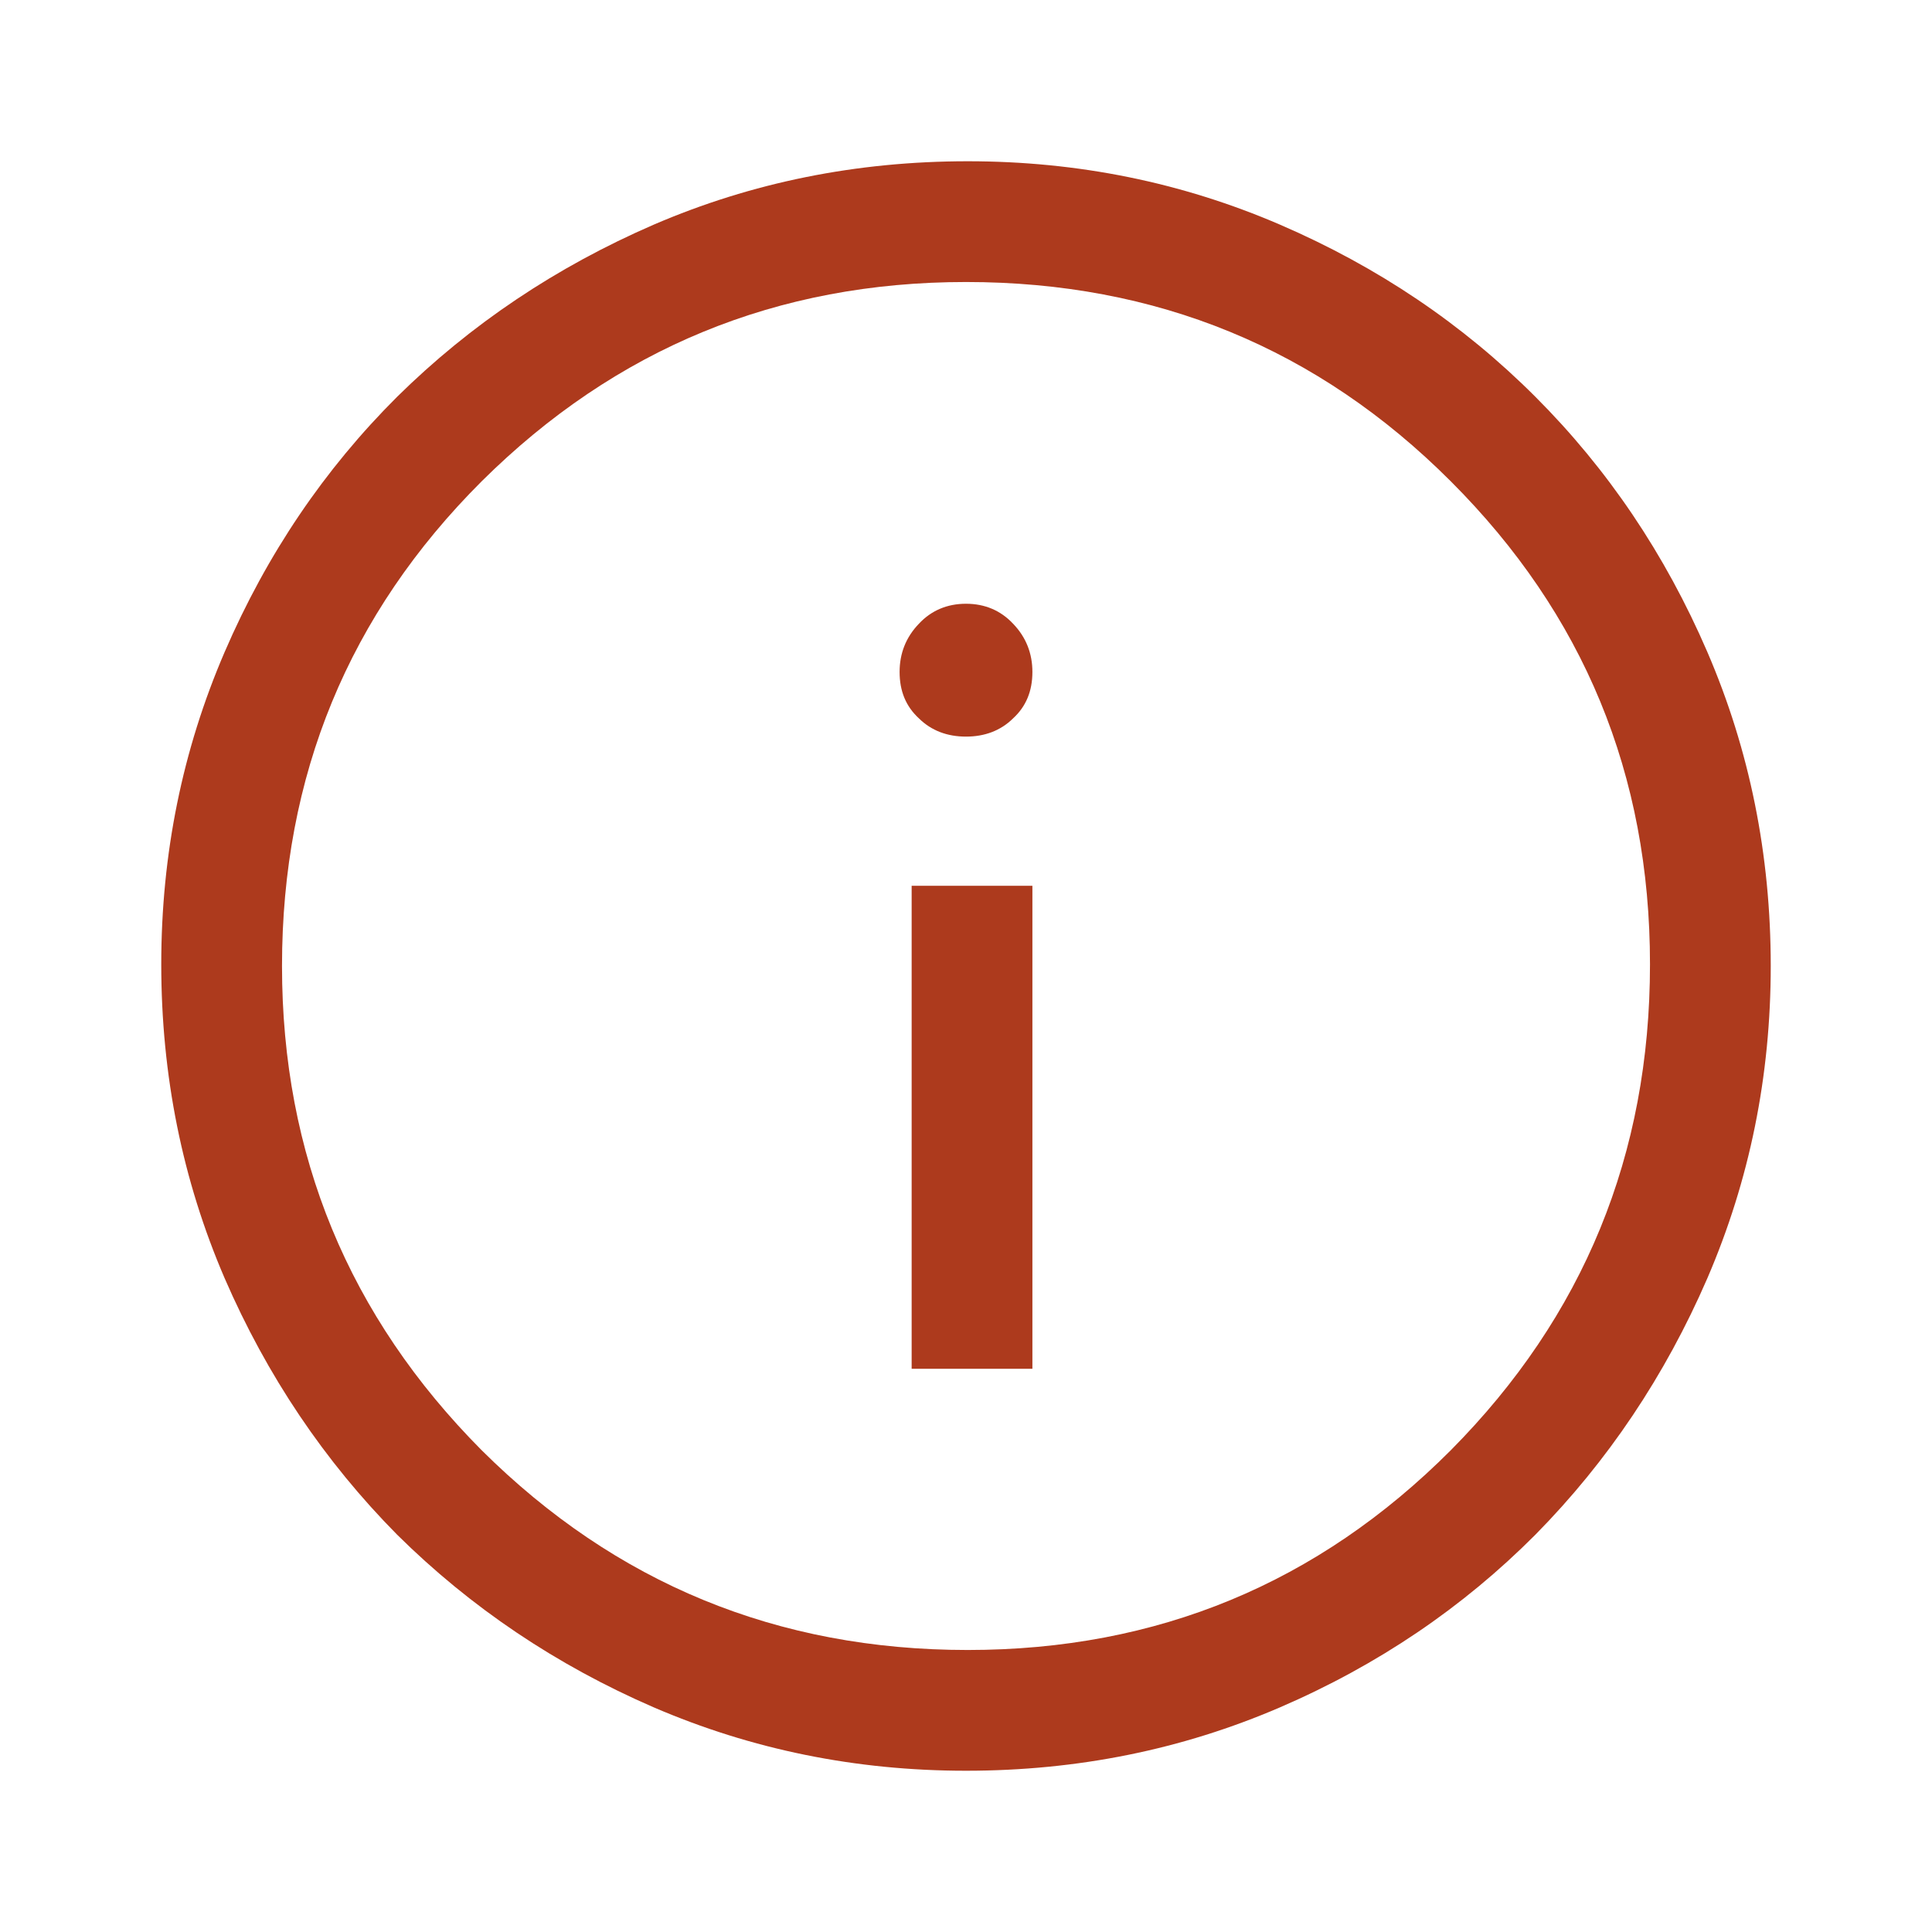 <?xml version="1.0" encoding="UTF-8"?>
<svg xmlns="http://www.w3.org/2000/svg" xmlns:xlink="http://www.w3.org/1999/xlink" width="30px" height="30px" viewBox="0 0 30 30" version="1.1">
<g id="surface1">
<path style=" stroke:none;fill-rule:nonzero;fill:rgb(67.843%,22.745%,11.373%);fill-opacity:1;" d="M 14.156 21.254 L 16.031 21.254 L 16.031 13.754 L 14.156 13.754 Z M 15 11.438 C 15.293 11.438 15.539 11.344 15.73 11.156 C 15.934 10.969 16.031 10.73 16.031 10.434 C 16.031 10.148 15.934 9.895 15.73 9.684 C 15.539 9.48 15.293 9.375 15 9.375 C 14.707 9.375 14.461 9.48 14.27 9.684 C 14.066 9.895 13.969 10.148 13.969 10.434 C 13.969 10.73 14.066 10.969 14.27 11.156 C 14.461 11.344 14.707 11.438 15 11.438 Z M 15 27.496 C 13.289 27.496 11.676 27.168 10.152 26.512 C 8.637 25.855 7.309 24.961 6.168 23.832 C 5.039 22.691 4.145 21.363 3.488 19.848 C 2.832 18.324 2.504 16.699 2.504 14.973 C 2.504 13.262 2.832 11.648 3.488 10.125 C 4.145 8.602 5.039 7.285 6.168 6.16 C 7.309 5.035 8.637 4.145 10.152 3.488 C 11.676 2.832 13.301 2.504 15.027 2.504 C 16.738 2.504 18.352 2.832 19.875 3.488 C 21.398 4.145 22.715 5.035 23.84 6.16 C 24.965 7.285 25.855 8.602 26.512 10.125 C 27.168 11.648 27.496 13.27 27.496 15 C 27.496 16.711 27.168 18.324 26.512 19.848 C 25.855 21.363 24.965 22.691 23.84 23.832 C 22.715 24.961 21.398 25.855 19.875 26.512 C 18.352 27.168 16.73 27.496 15 27.496 Z M 15.027 25.621 C 17.973 25.621 20.465 24.586 22.527 22.52 C 24.59 20.441 25.621 17.93 25.621 14.973 C 25.621 12.027 24.59 9.535 22.527 7.473 C 20.465 5.41 17.957 4.379 15 4.379 C 12.066 4.379 9.559 5.41 7.48 7.473 C 5.414 9.535 4.379 12.043 4.379 15 C 4.379 17.934 5.414 20.441 7.48 22.52 C 9.559 24.586 12.07 25.621 15.027 25.621 Z M 15 15 Z M 15 15 "/>
</g>
</svg>
